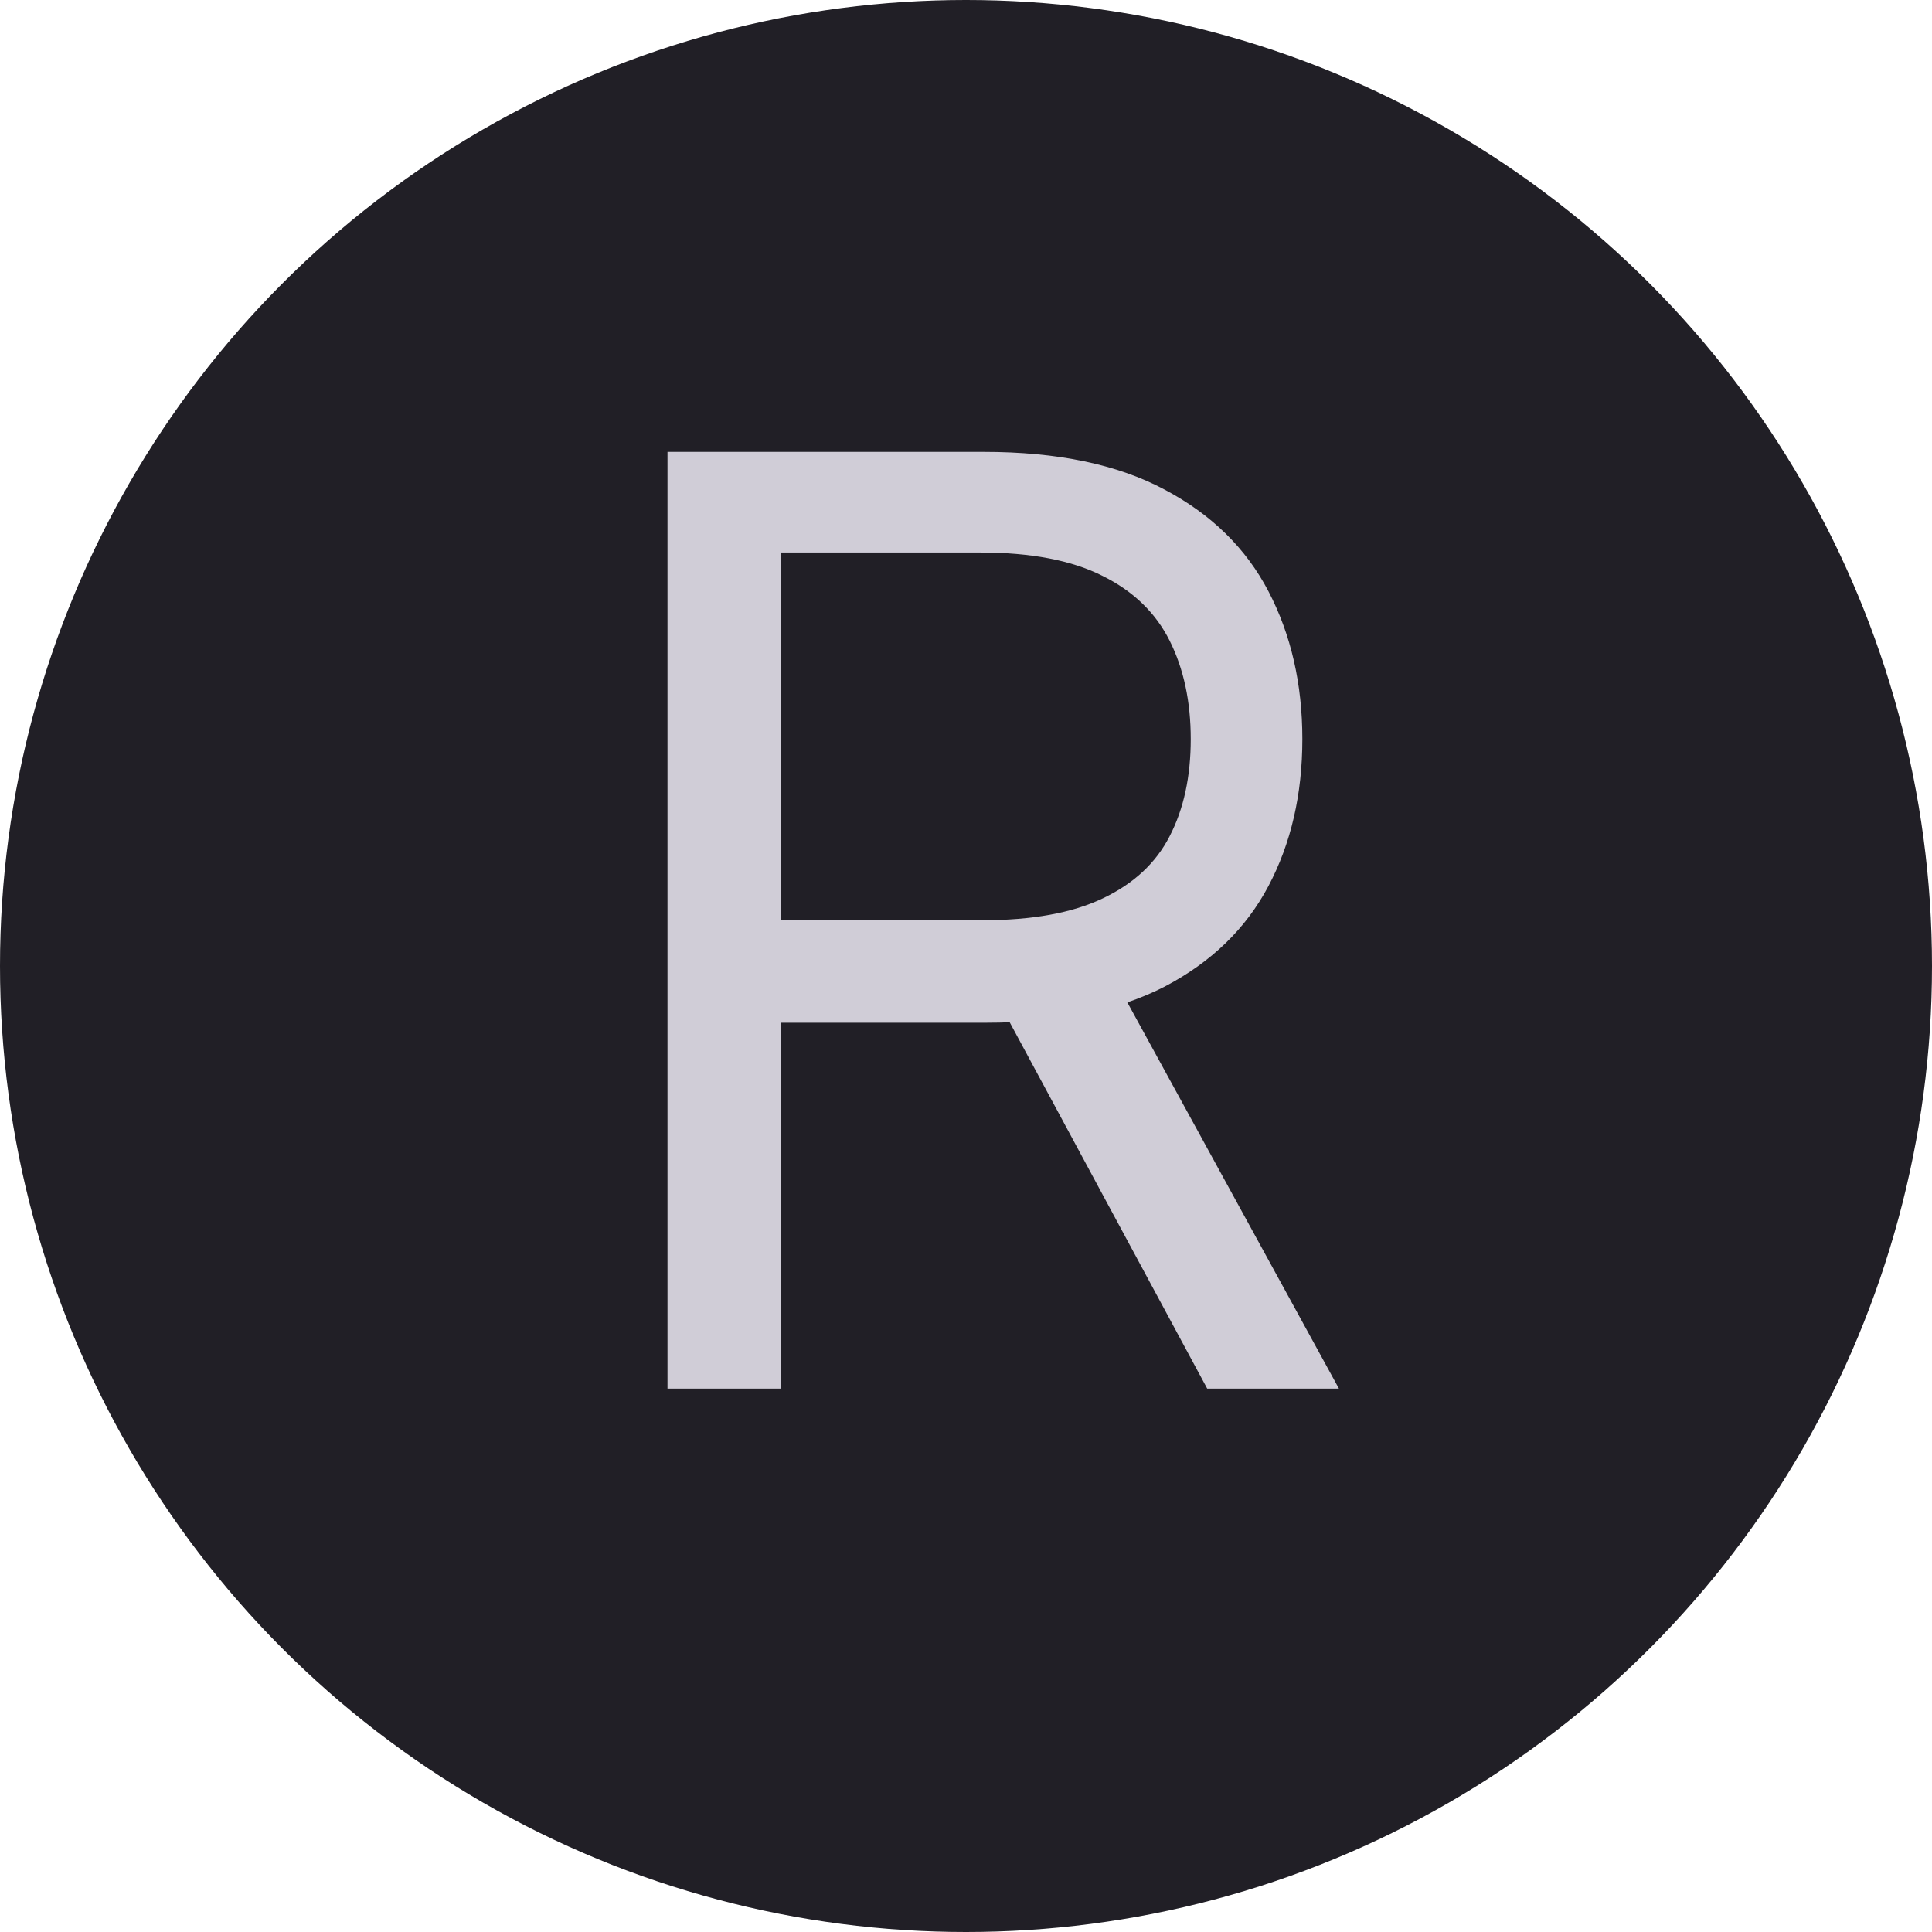 <svg 
  width="192" 
  height="192" 
  viewBox="0 0 192 192" 
  fill="none" 
  xmlns="http://www.w3.org/2000/svg"
>
  <style>
    .bg { fill: #211F26 }
    .text { fill: #D0CDD7 }

    @media (prefers-color-scheme: light) {
      .bg  { fill: white }
      .text { fill: black }
    }
  </style>
  <circle class="bg" cx="96" cy="96" r="96" />
  <path fill="#D0CDD7" class="text" d="M66.335 138V44.909H97.79C105.063 44.909 111.032 46.151 115.699 48.636C120.366 51.091 123.82 54.47 126.062 58.773C128.305 63.076 129.426 67.97 129.426 73.454C129.426 78.939 128.305 83.803 126.062 88.046C123.82 92.288 120.381 95.621 115.744 98.046C111.108 100.439 105.184 101.636 97.972 101.636H72.517V91.454H97.608C102.578 91.454 106.578 90.727 109.608 89.273C112.669 87.818 114.881 85.758 116.244 83.091C117.638 80.394 118.335 77.182 118.335 73.454C118.335 69.727 117.638 66.47 116.244 63.682C114.85 60.894 112.623 58.742 109.562 57.227C106.502 55.682 102.456 54.909 97.426 54.909H77.608V138H66.335ZM110.153 96.182L133.062 138H119.972L97.426 96.182H110.153Z" />
</svg>

